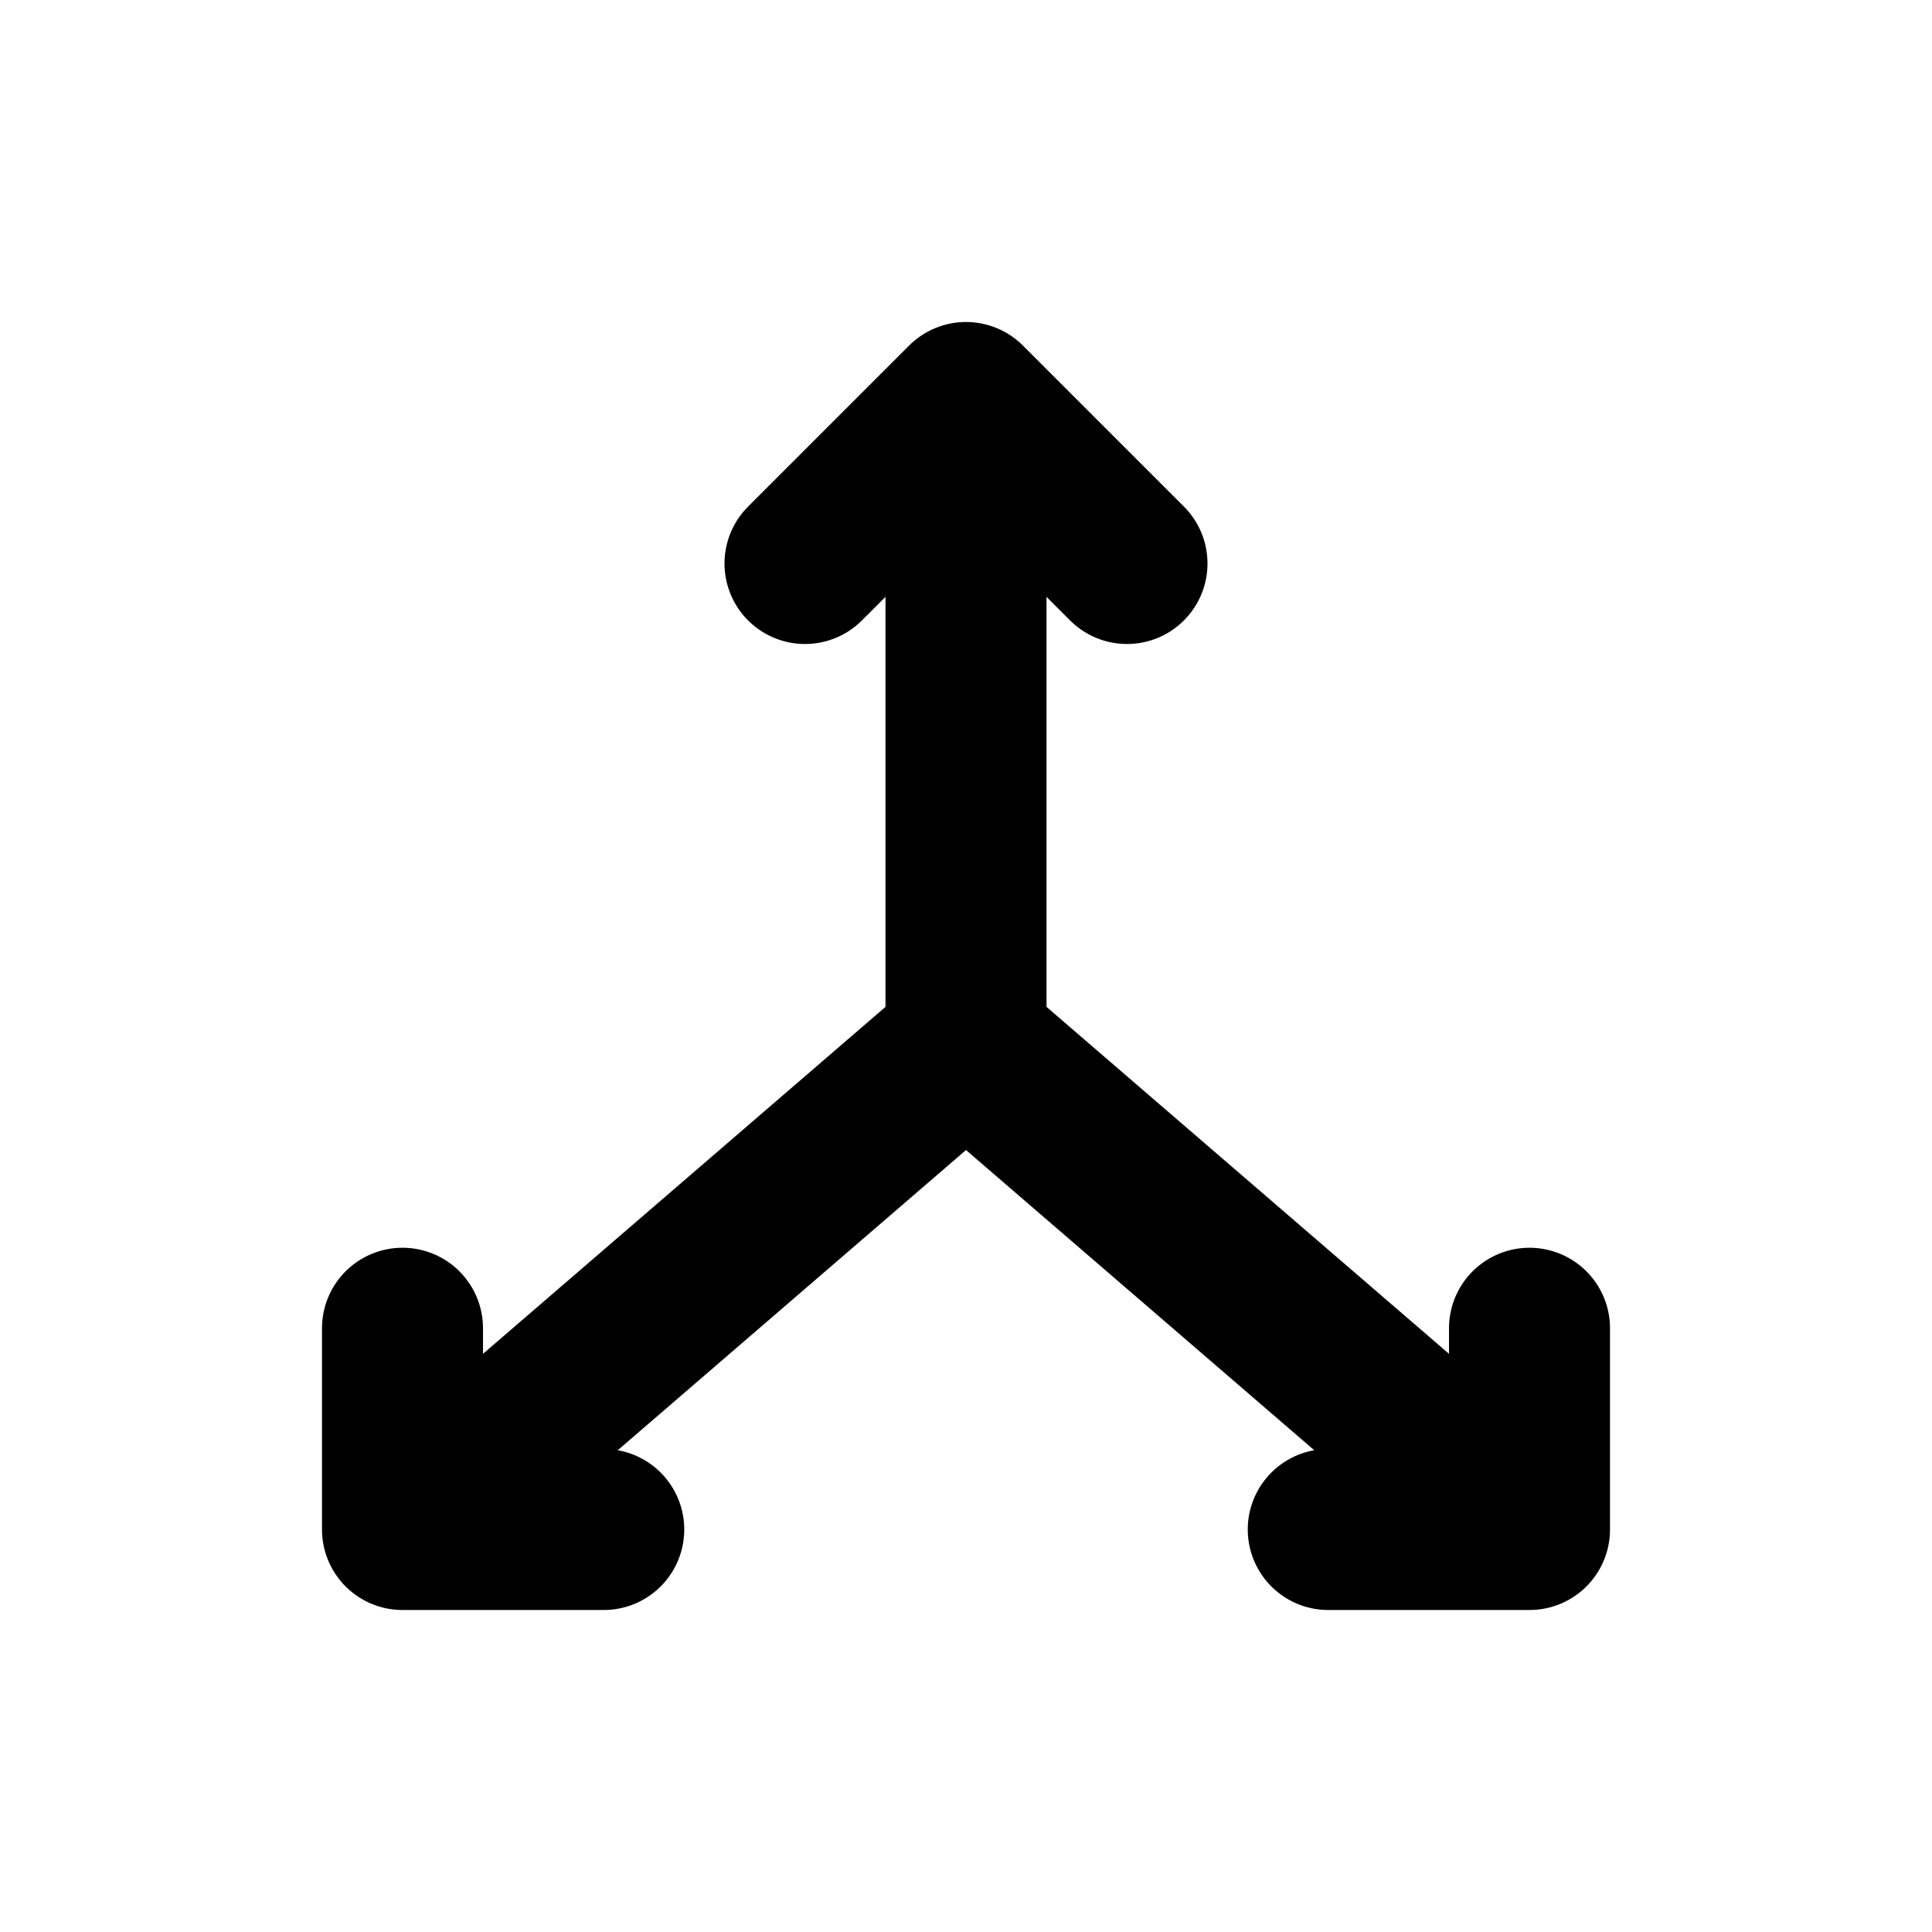 <svg viewBox="0 0 24 24" fill="none" xmlns="http://www.w3.org/2000/svg">
<path d="M12 5V12.966M12 5L10 7M12 5L14 7M12 12.966L5 19M12 12.966L19 19M5 19V16.5M5 19H7.5M19 19V16.5M19 19H16.5" stroke-width="2" stroke-linecap="round" stroke-linejoin="round" stroke="currentColor" />
</svg>
